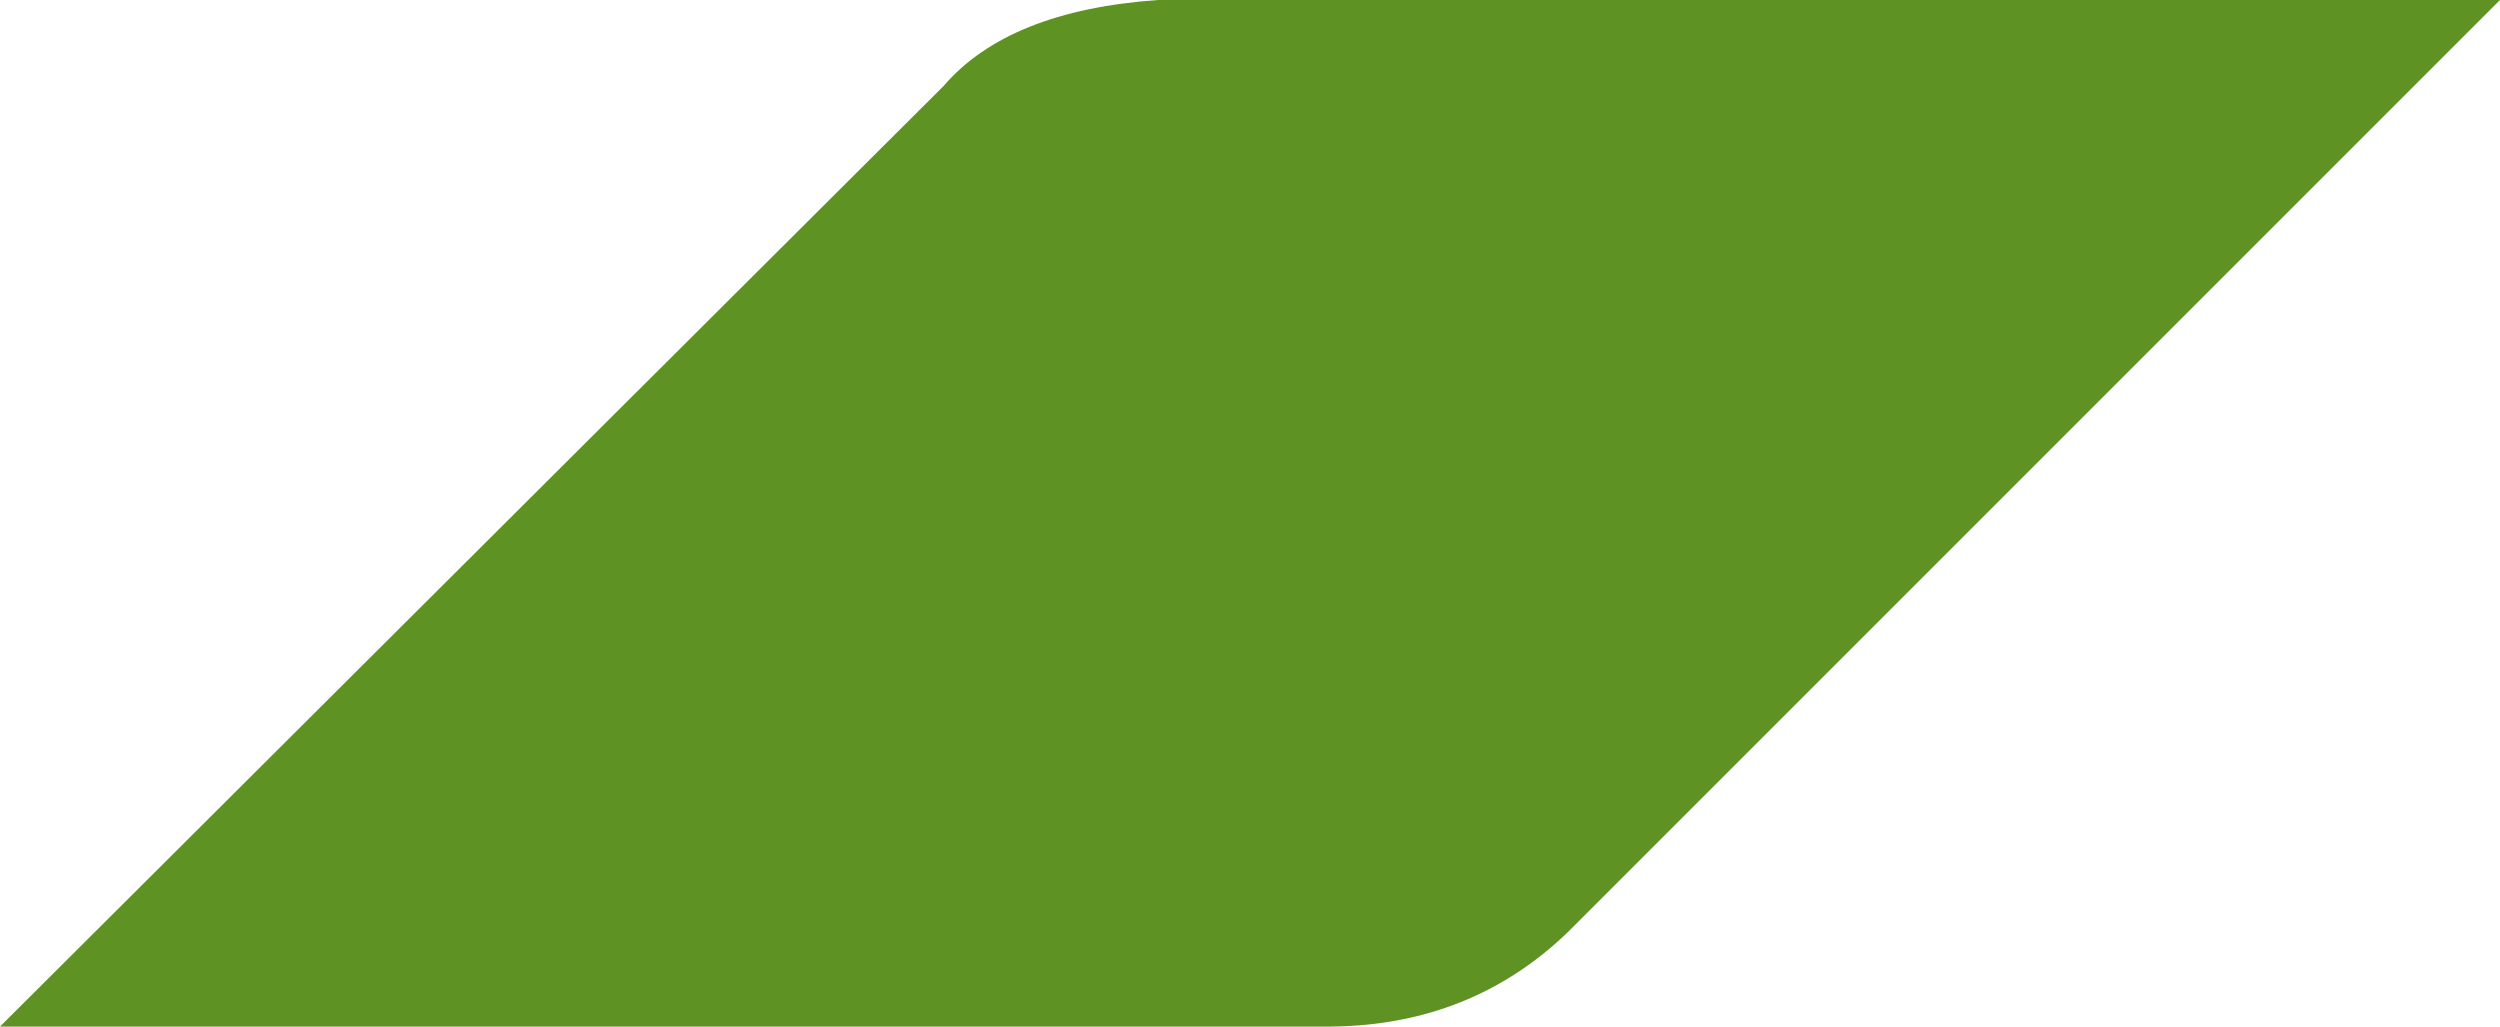 <?xml version="1.0" encoding="UTF-8" standalone="no"?>
<svg xmlns:ffdec="https://www.free-decompiler.com/flash" xmlns:xlink="http://www.w3.org/1999/xlink" ffdec:objectType="shape" height="34.0px" width="82.8px" xmlns="http://www.w3.org/2000/svg">
  <g transform="matrix(1.0, 0.0, 0.0, 1.0, 40.85, 34.0)">
    <path d="M-40.85 0.0 L-9.6 -31.15 Q-7.45 -33.65 -2.5 -34.0 L41.95 -34.0 11.1 -3.15 Q7.9 -0.05 3.25 0.0 L-40.85 0.0" fill="#5e9324" fill-rule="evenodd" stroke="none"/>
  </g>
</svg>

